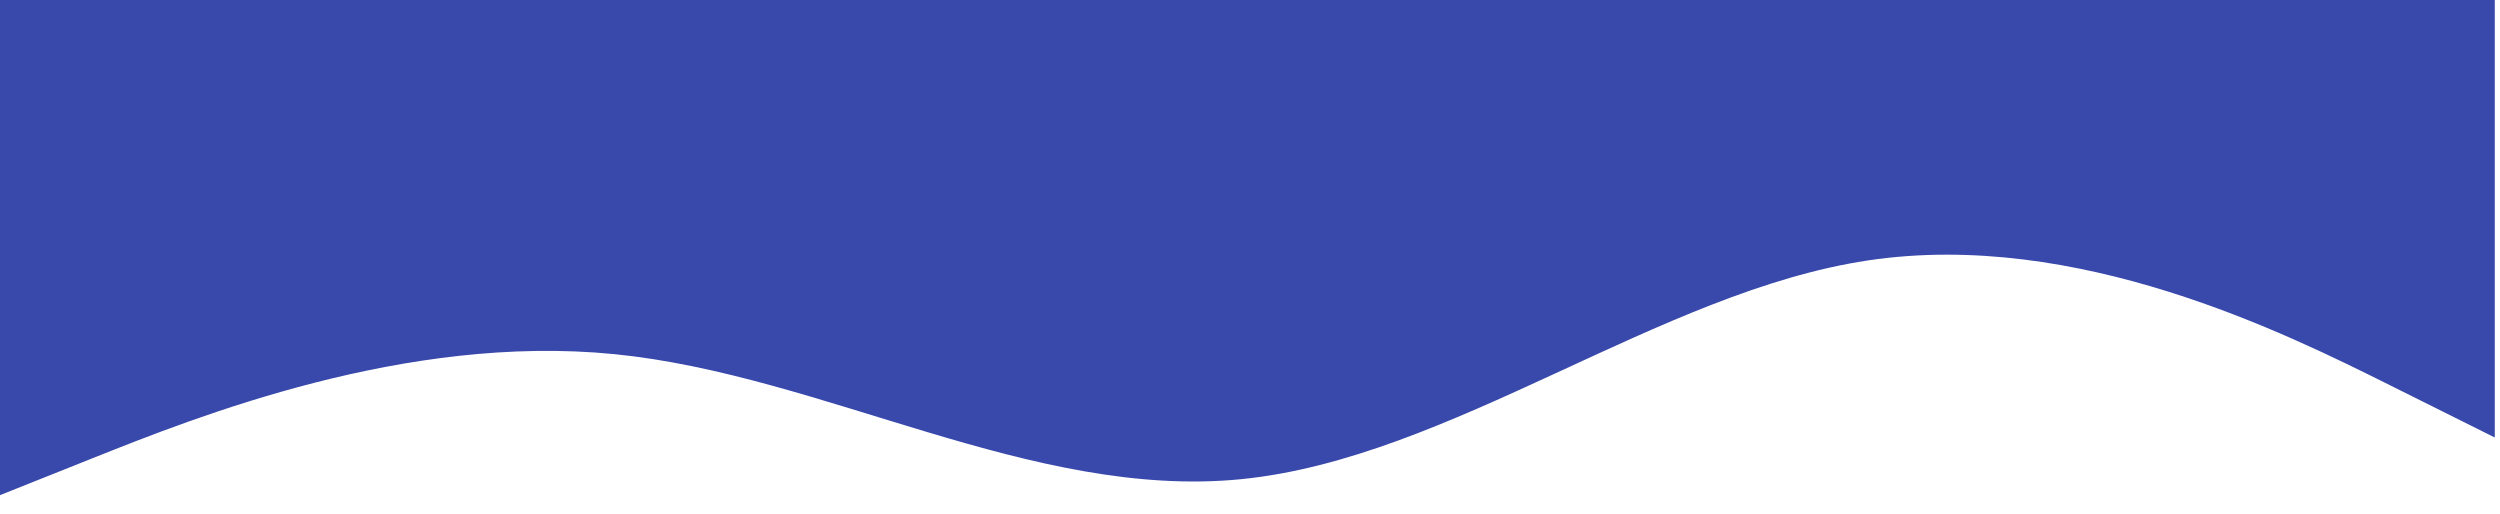 <svg xmlns="http://www.w3.org/2000/svg" viewBox="0 0 1440 296" fill="none">
<path d="M1437 252L1376.83 222C1316.67 192 1196.33 132 1076 150C955.667 168 835.333 264 715 276C594.667 288 474.333 216 354 204C233.667 192 113.333 240 53.167 264L-7 288L-7 -4.16818e-06L53.167 1.09176e-06C113.333 6.35169e-06 233.667 1.68716e-05 354 2.73914e-05C474.333 3.79113e-05 594.667 4.84312e-05 715 5.89511e-05C835.333 6.94709e-05 955.667 7.99908e-05 1076 9.05107e-05C1196.33 0 1316.67 0 1376.83 0L1437 0L1437 252Z" fill="#3949AB"/>
</svg>
